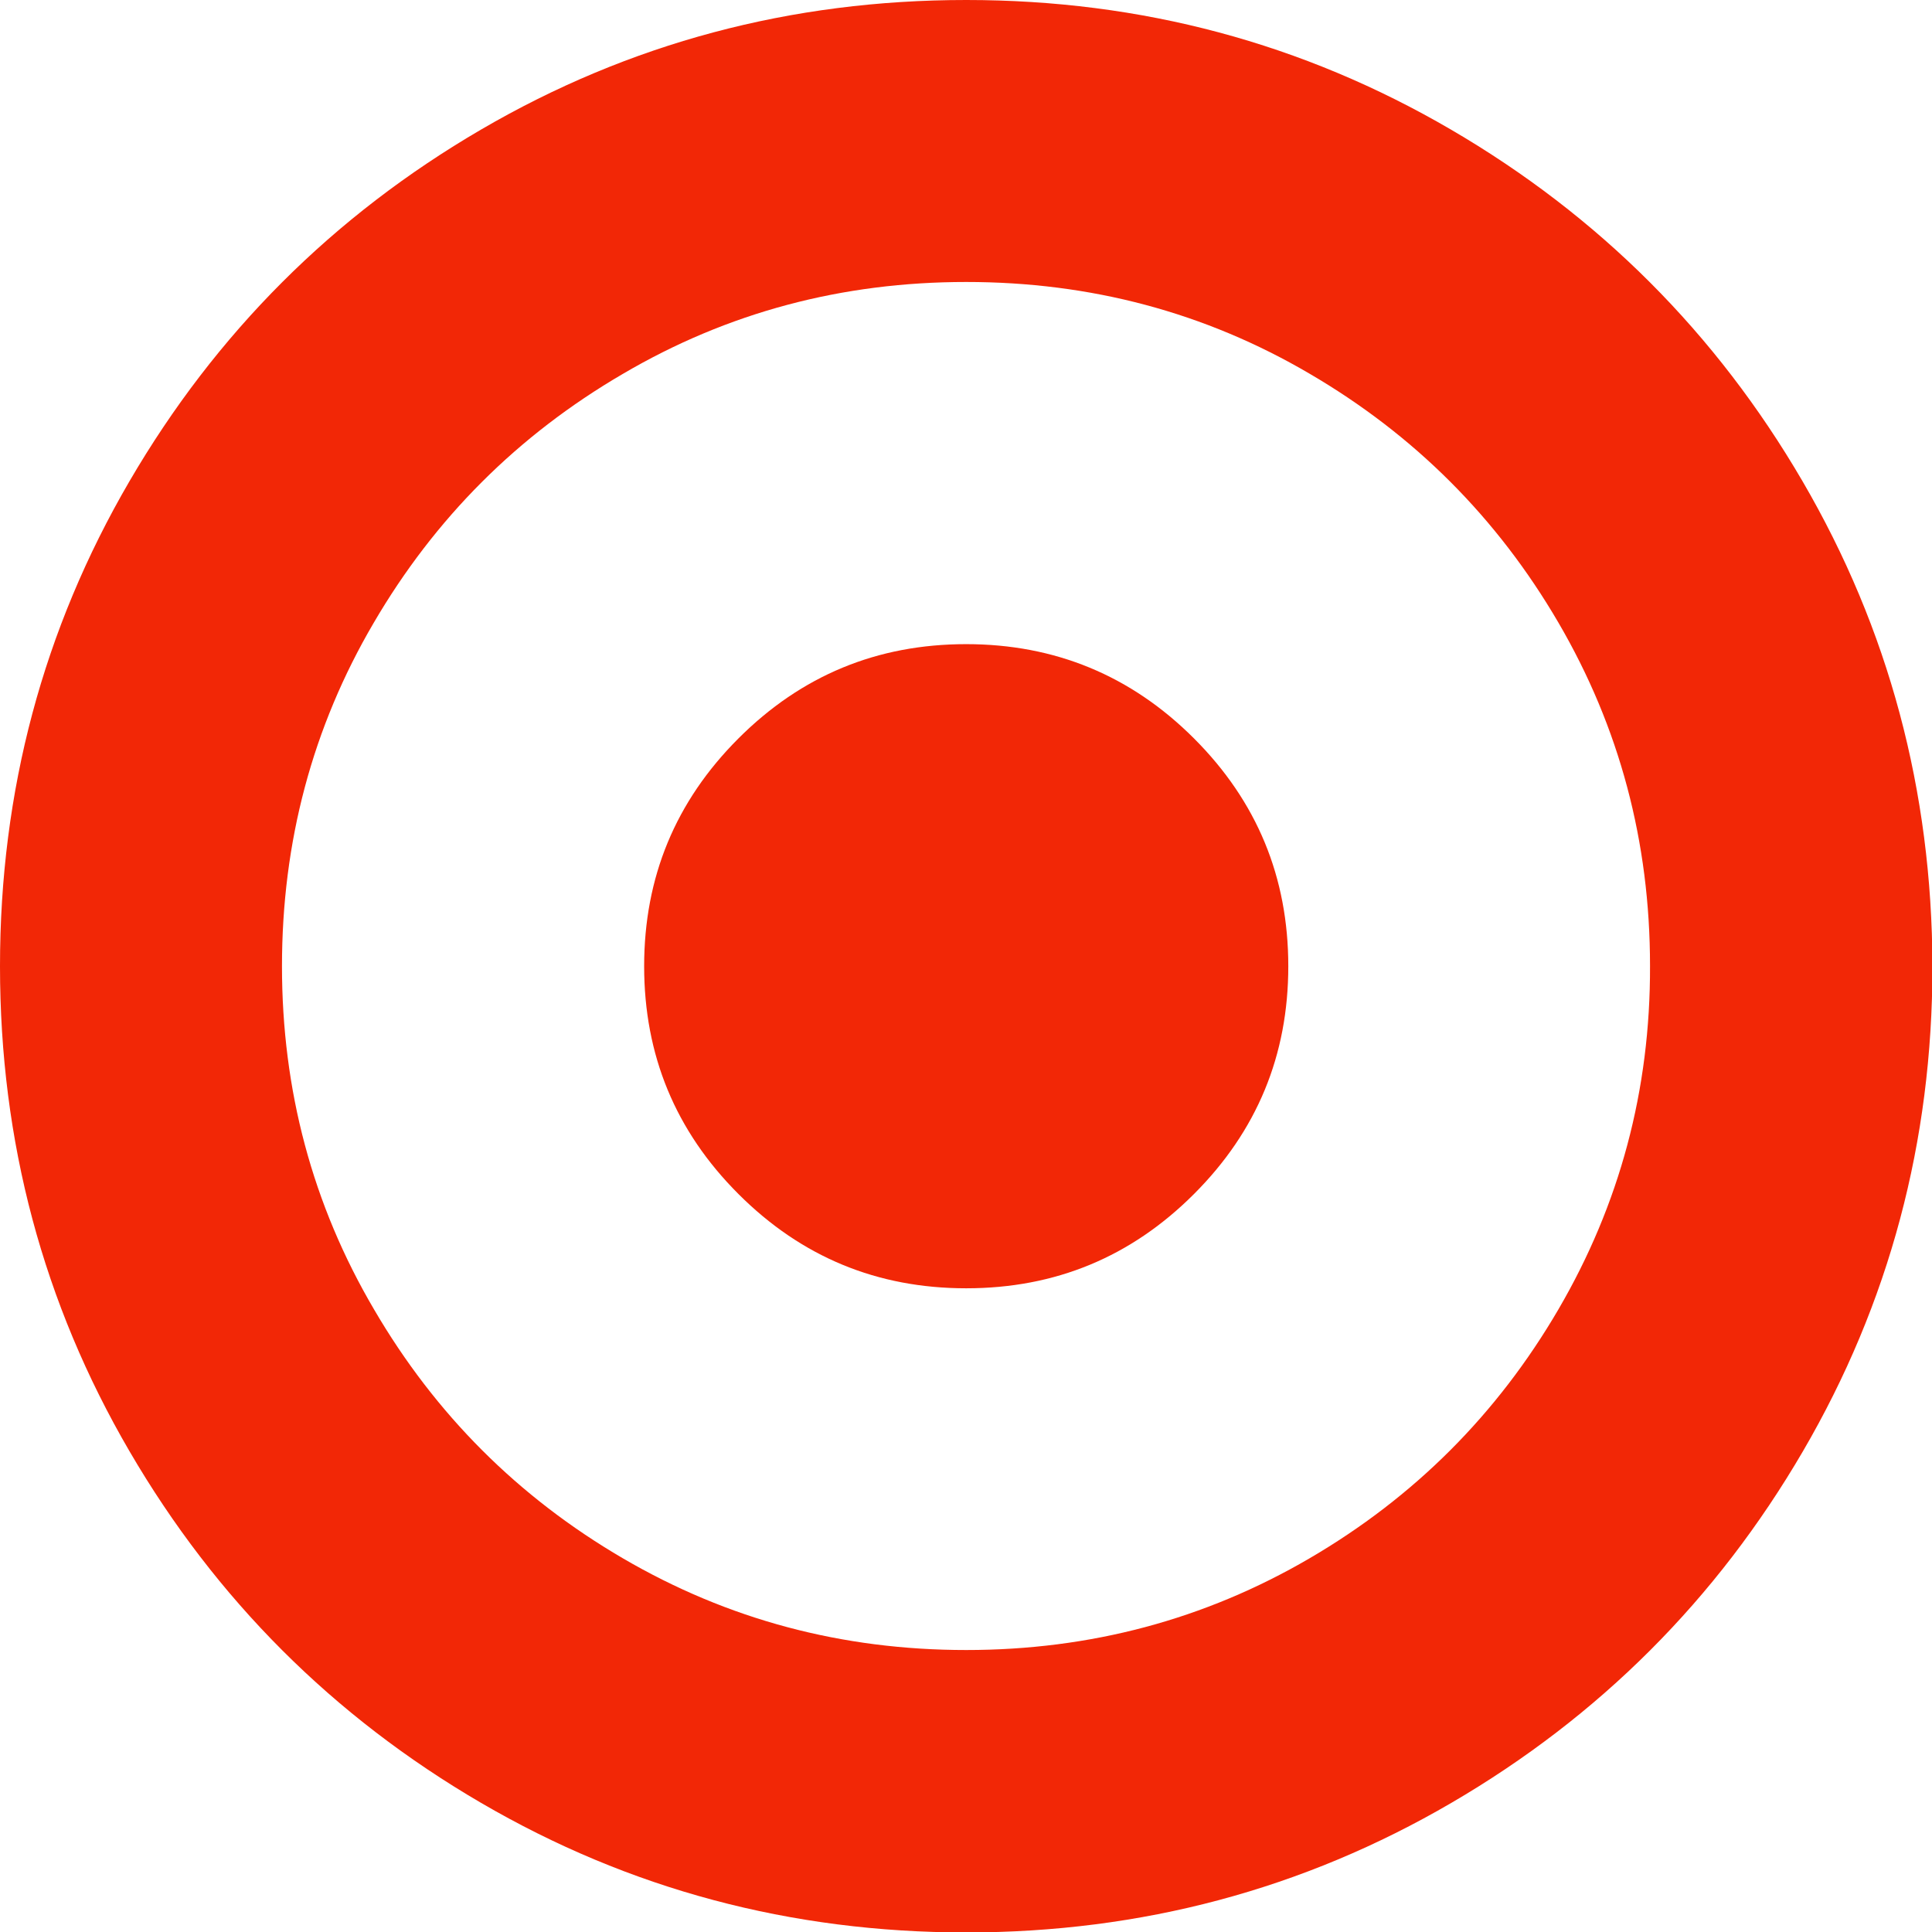 <?xml version="1.0" encoding="utf-8"?>
<!-- Generator: Adobe Illustrator 21.1.0, SVG Export Plug-In . SVG Version: 6.00 Build 0)  -->
<svg version="1.1" id="Capa_1" xmlns="http://www.w3.org/2000/svg" xmlns:xlink="http://www.w3.org/1999/xlink" x="0px" y="0px"
	 viewBox="0 0 438.5 438.5" style="enable-background:new 0 0 438.5 438.5;" xml:space="preserve">
<style type="text/css">
	.st0{fill:#F22706;}
</style>
<g>
	<g>
		<path class="st0" d="M409.1,109.2c-19.6-33.6-46.2-60.2-79.8-79.8C295.7,9.8,259.1,0,219.3,0c-39.8,0-76.5,9.8-110.1,29.4
			C75.6,49,49,75.6,29.4,109.2C9.8,142.8,0,179.5,0,219.3c0,39.8,9.8,76.5,29.4,110.1c19.6,33.6,46.2,60.2,79.8,79.8
			c33.6,19.6,70.3,29.4,110.1,29.4s76.5-9.8,110.1-29.4c33.6-19.6,60.2-46.2,79.8-79.8c19.6-33.6,29.4-70.3,29.4-110.1
			C438.5,179.5,428.7,142.8,409.1,109.2z M353.7,297.2c-13.9,23.8-32.7,42.6-56.5,56.5c-23.8,13.9-49.8,20.8-77.9,20.8
			c-28.2,0-54.1-6.9-77.9-20.8c-23.8-13.9-42.6-32.7-56.5-56.5C70.9,273.4,64,247.4,64,219.3c0-28.2,6.9-54.2,20.8-77.9
			c13.9-23.8,32.7-42.6,56.5-56.5C165.1,70.9,191.1,64,219.3,64c28.2,0,54.2,6.9,77.9,20.8c23.8,13.9,42.6,32.7,56.5,56.5
			c13.9,23.8,20.8,49.8,20.8,77.9C374.6,247.4,367.6,273.4,353.7,297.2z"/>
		<path class="st0" d="M219.3,146.2c-20.2,0-37.4,7.1-51.7,21.4c-14.3,14.3-21.4,31.5-21.4,51.7c0,20.2,7.1,37.4,21.4,51.7
			c14.3,14.3,31.5,21.4,51.7,21.4c20.2,0,37.4-7.1,51.7-21.4c14.3-14.3,21.4-31.5,21.4-51.7c0-20.2-7.1-37.4-21.4-51.7
			C256.7,153.3,239.4,146.2,219.3,146.2z"/>
	</g>
</g>
</svg>
